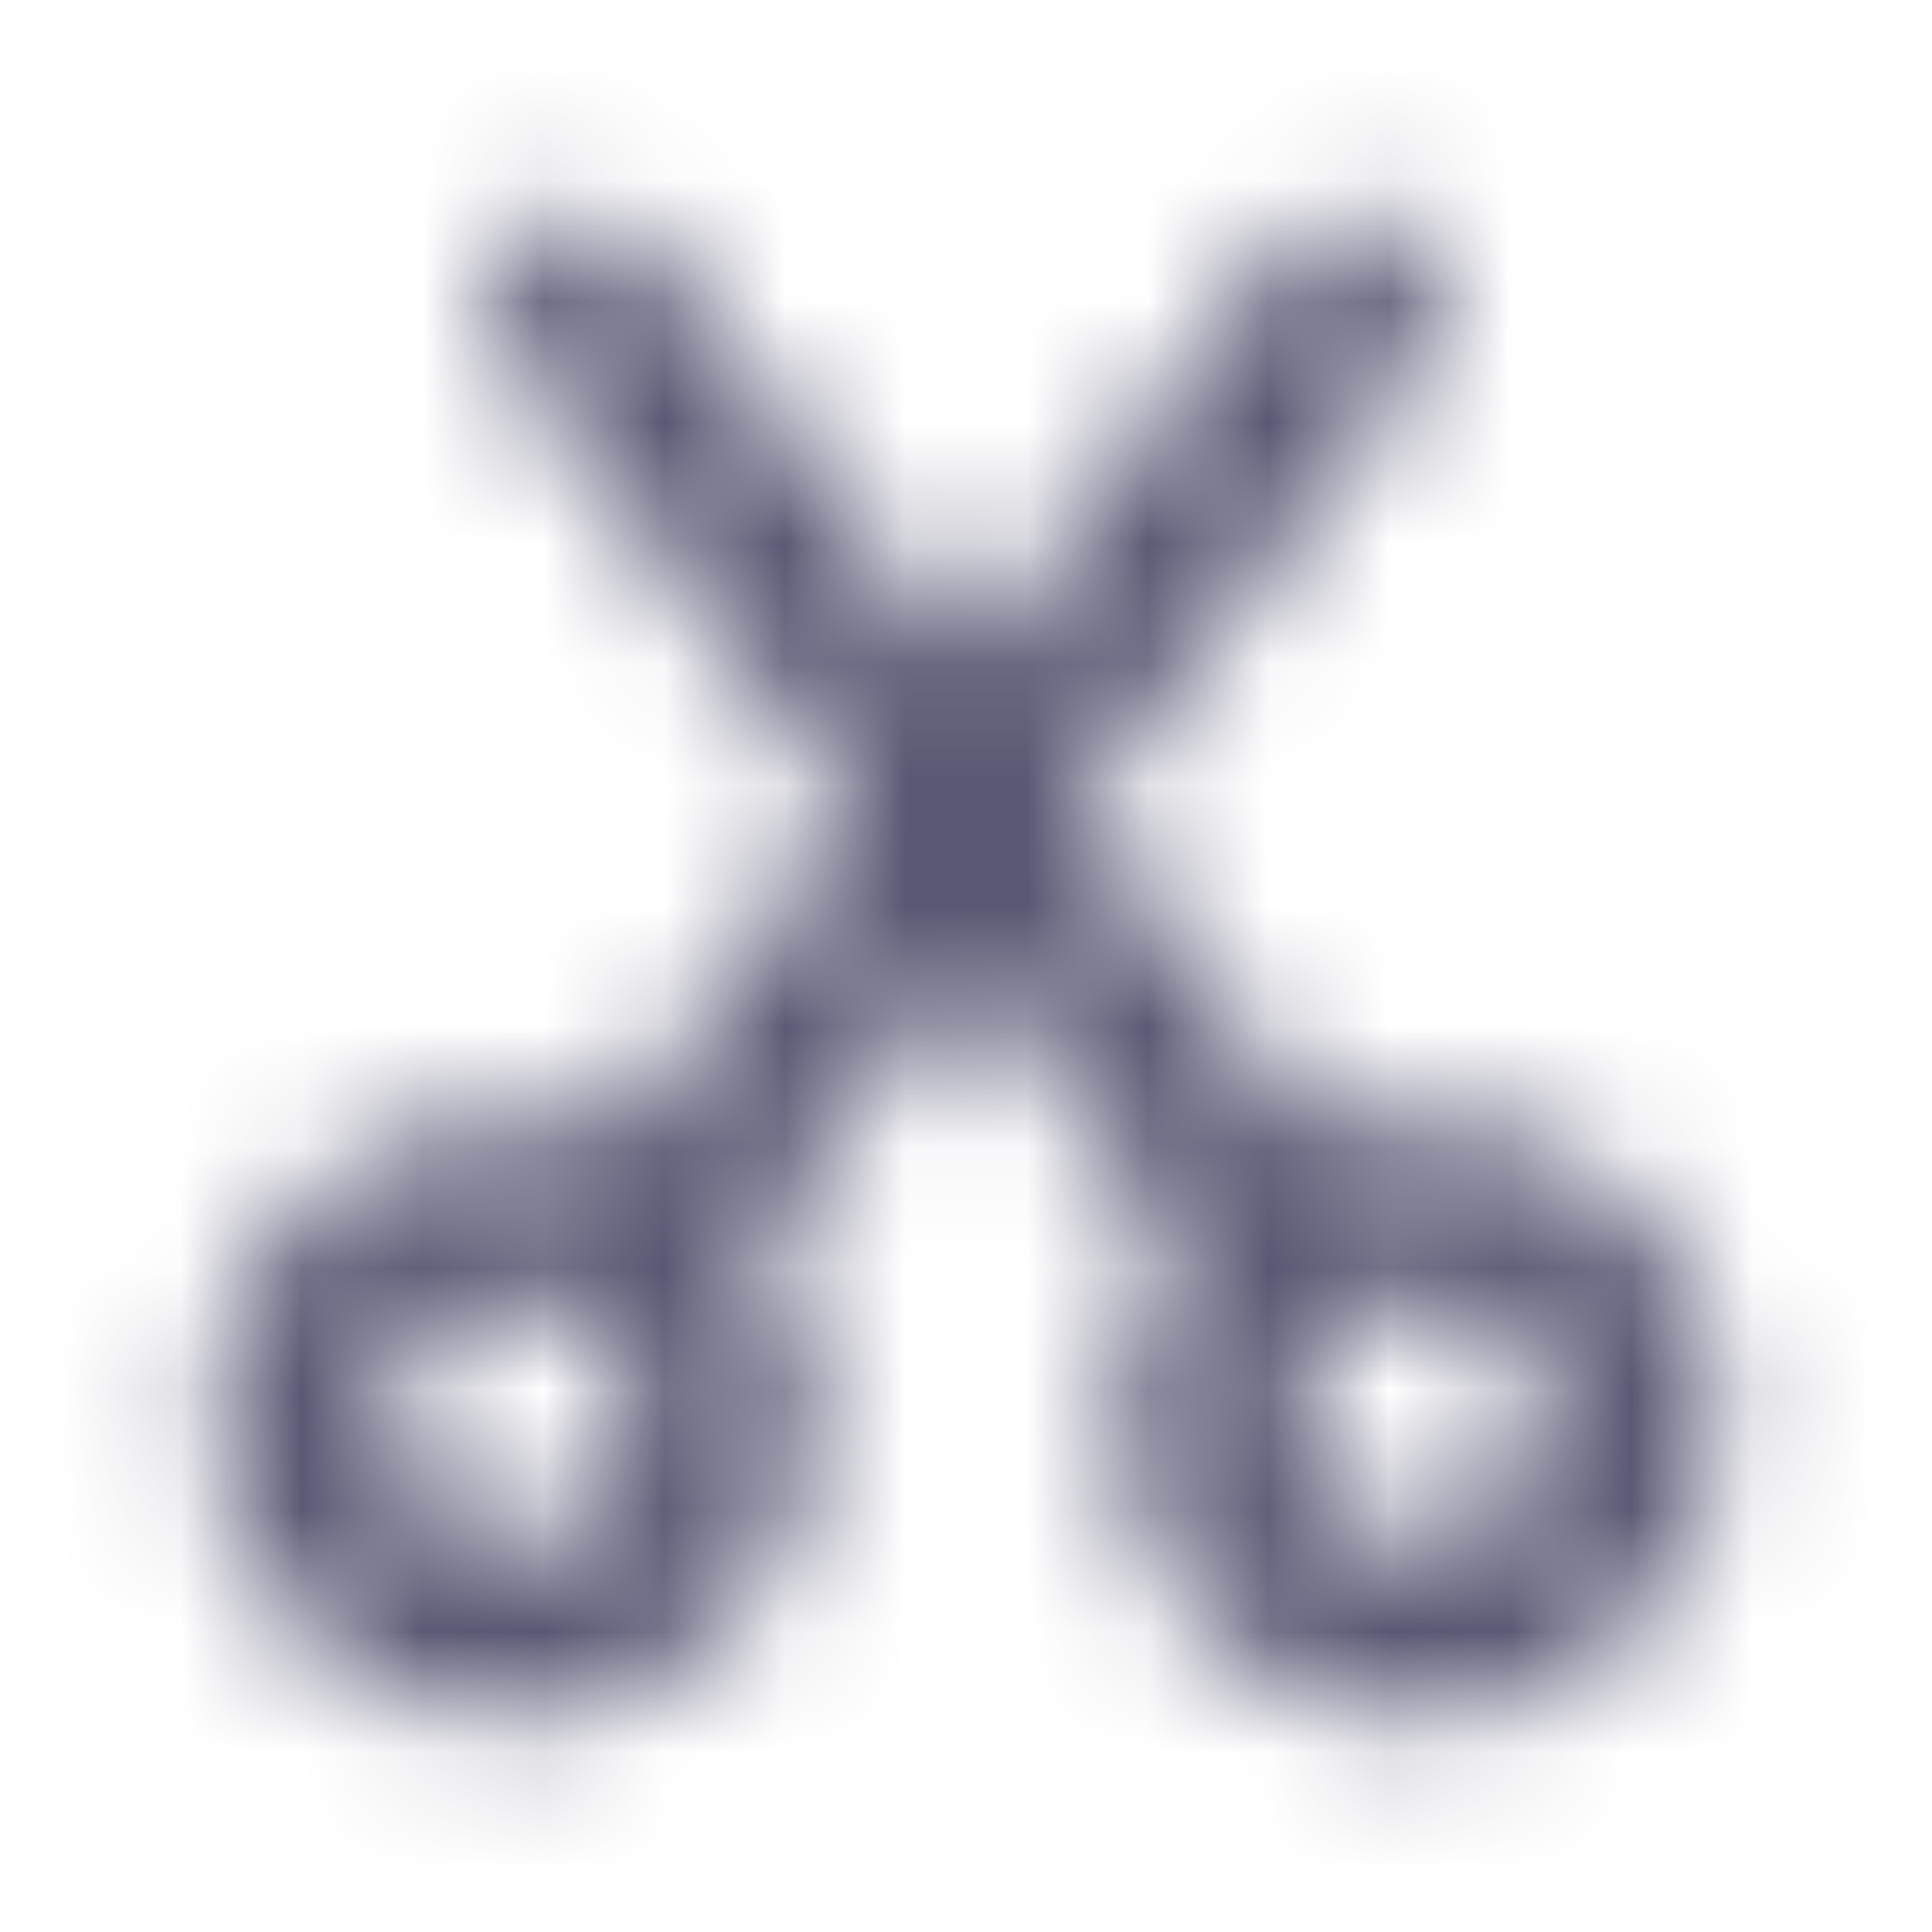 <svg width="16" height="16" viewBox="0 0 16 16" fill="none" xmlns="http://www.w3.org/2000/svg">
<g clip-path="url(#clip0_297_11468)">
<mask id="mask0_297_11468" style="mask-type:alpha" maskUnits="userSpaceOnUse" x="0" y="0" width="16" height="16">
<g clip-path="url(#clip1_297_11468)">
<path fill-rule="evenodd" clip-rule="evenodd" d="M14.252 11.75C14.252 10.369 13.133 9.25 11.752 9.25C11.461 9.25 11.182 9.3 10.923 9.391L8.94 6.76L11.811 2.95C12.06 2.619 11.994 2.149 11.664 1.9C11.333 1.651 10.863 1.717 10.613 2.047L8.001 5.514L5.389 2.047C5.14 1.717 4.67 1.651 4.339 1.9C4.008 2.149 3.942 2.619 4.191 2.95L7.062 6.76L5.08 9.391C4.82 9.3 4.541 9.25 4.25 9.25C2.869 9.25 1.75 10.369 1.75 11.75C1.75 13.131 2.869 14.25 4.25 14.25C5.631 14.25 6.75 13.131 6.75 11.75C6.75 11.205 6.576 10.701 6.28 10.29L8.001 8.006L9.722 10.29C9.427 10.701 9.252 11.205 9.252 11.75C9.252 13.131 10.372 14.25 11.752 14.25C13.133 14.25 14.252 13.131 14.252 11.75ZM11.752 10.75C11.2 10.75 10.752 11.198 10.752 11.75C10.752 12.302 11.2 12.75 11.752 12.75C12.305 12.75 12.752 12.302 12.752 11.75C12.752 11.198 12.305 10.75 11.752 10.75ZM4.25 10.75C4.802 10.75 5.25 11.198 5.25 11.75C5.25 12.302 4.802 12.75 4.25 12.75C3.698 12.75 3.25 12.302 3.25 11.75C3.25 11.198 3.698 10.75 4.25 10.75Z" fill="black"/>
</g>
</mask>
<g mask="url(#mask0_297_11468)">
<rect width="16" height="16" rx="3" fill="#585874"/>
</g>
</g>
<defs>
<clipPath id="clip0_297_11468">
<rect width="16" height="16" fill="white"/>
</clipPath>
<clipPath id="clip1_297_11468">
<rect width="16" height="16" fill="white"/>
</clipPath>
</defs>
</svg>
